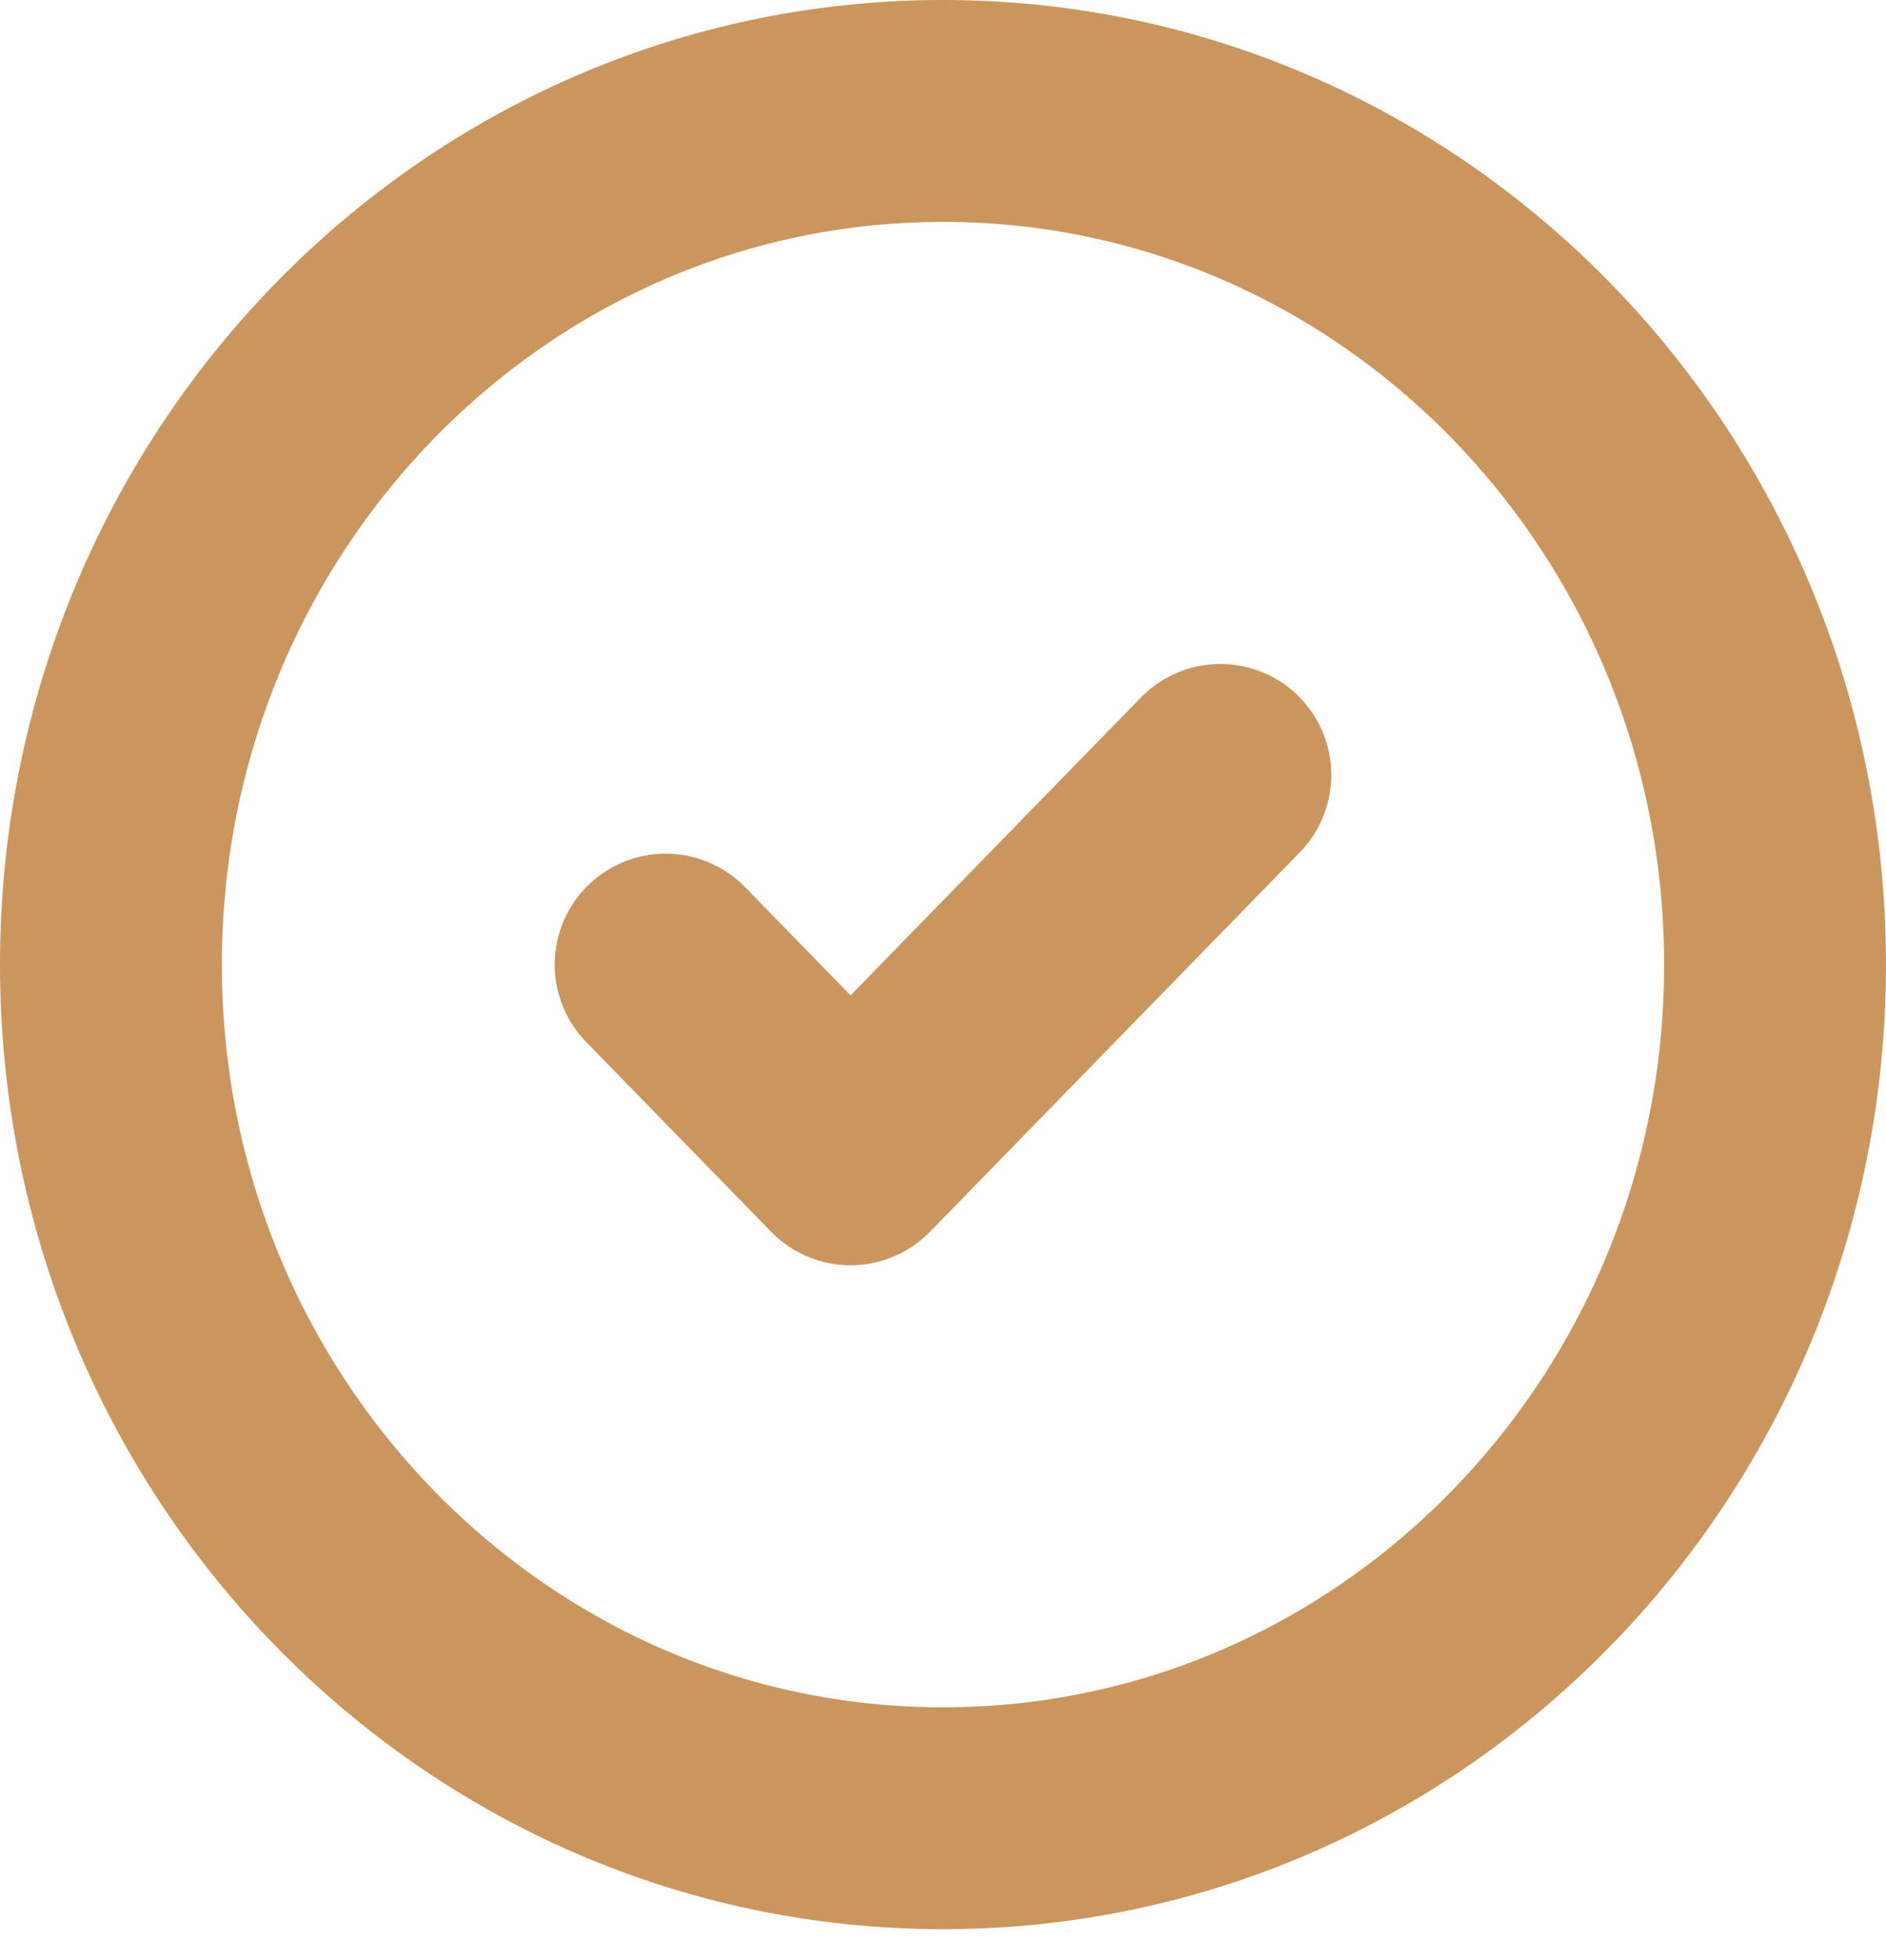 <svg width="51" height="53" viewBox="0 0 51 53" fill="none" xmlns="http://www.w3.org/2000/svg">
<path d="M18 26.083L23 31.213L33 20.954M48 26.083C48 38.832 37.926 49.166 25.5 49.166C13.074 49.166 3 38.832 3 26.083C3 13.335 13.074 3 25.5 3C37.926 3 48 13.335 48 26.083Z" stroke="#CB965D" stroke-width="6" stroke-linecap="round" stroke-linejoin="round"/>
</svg>
